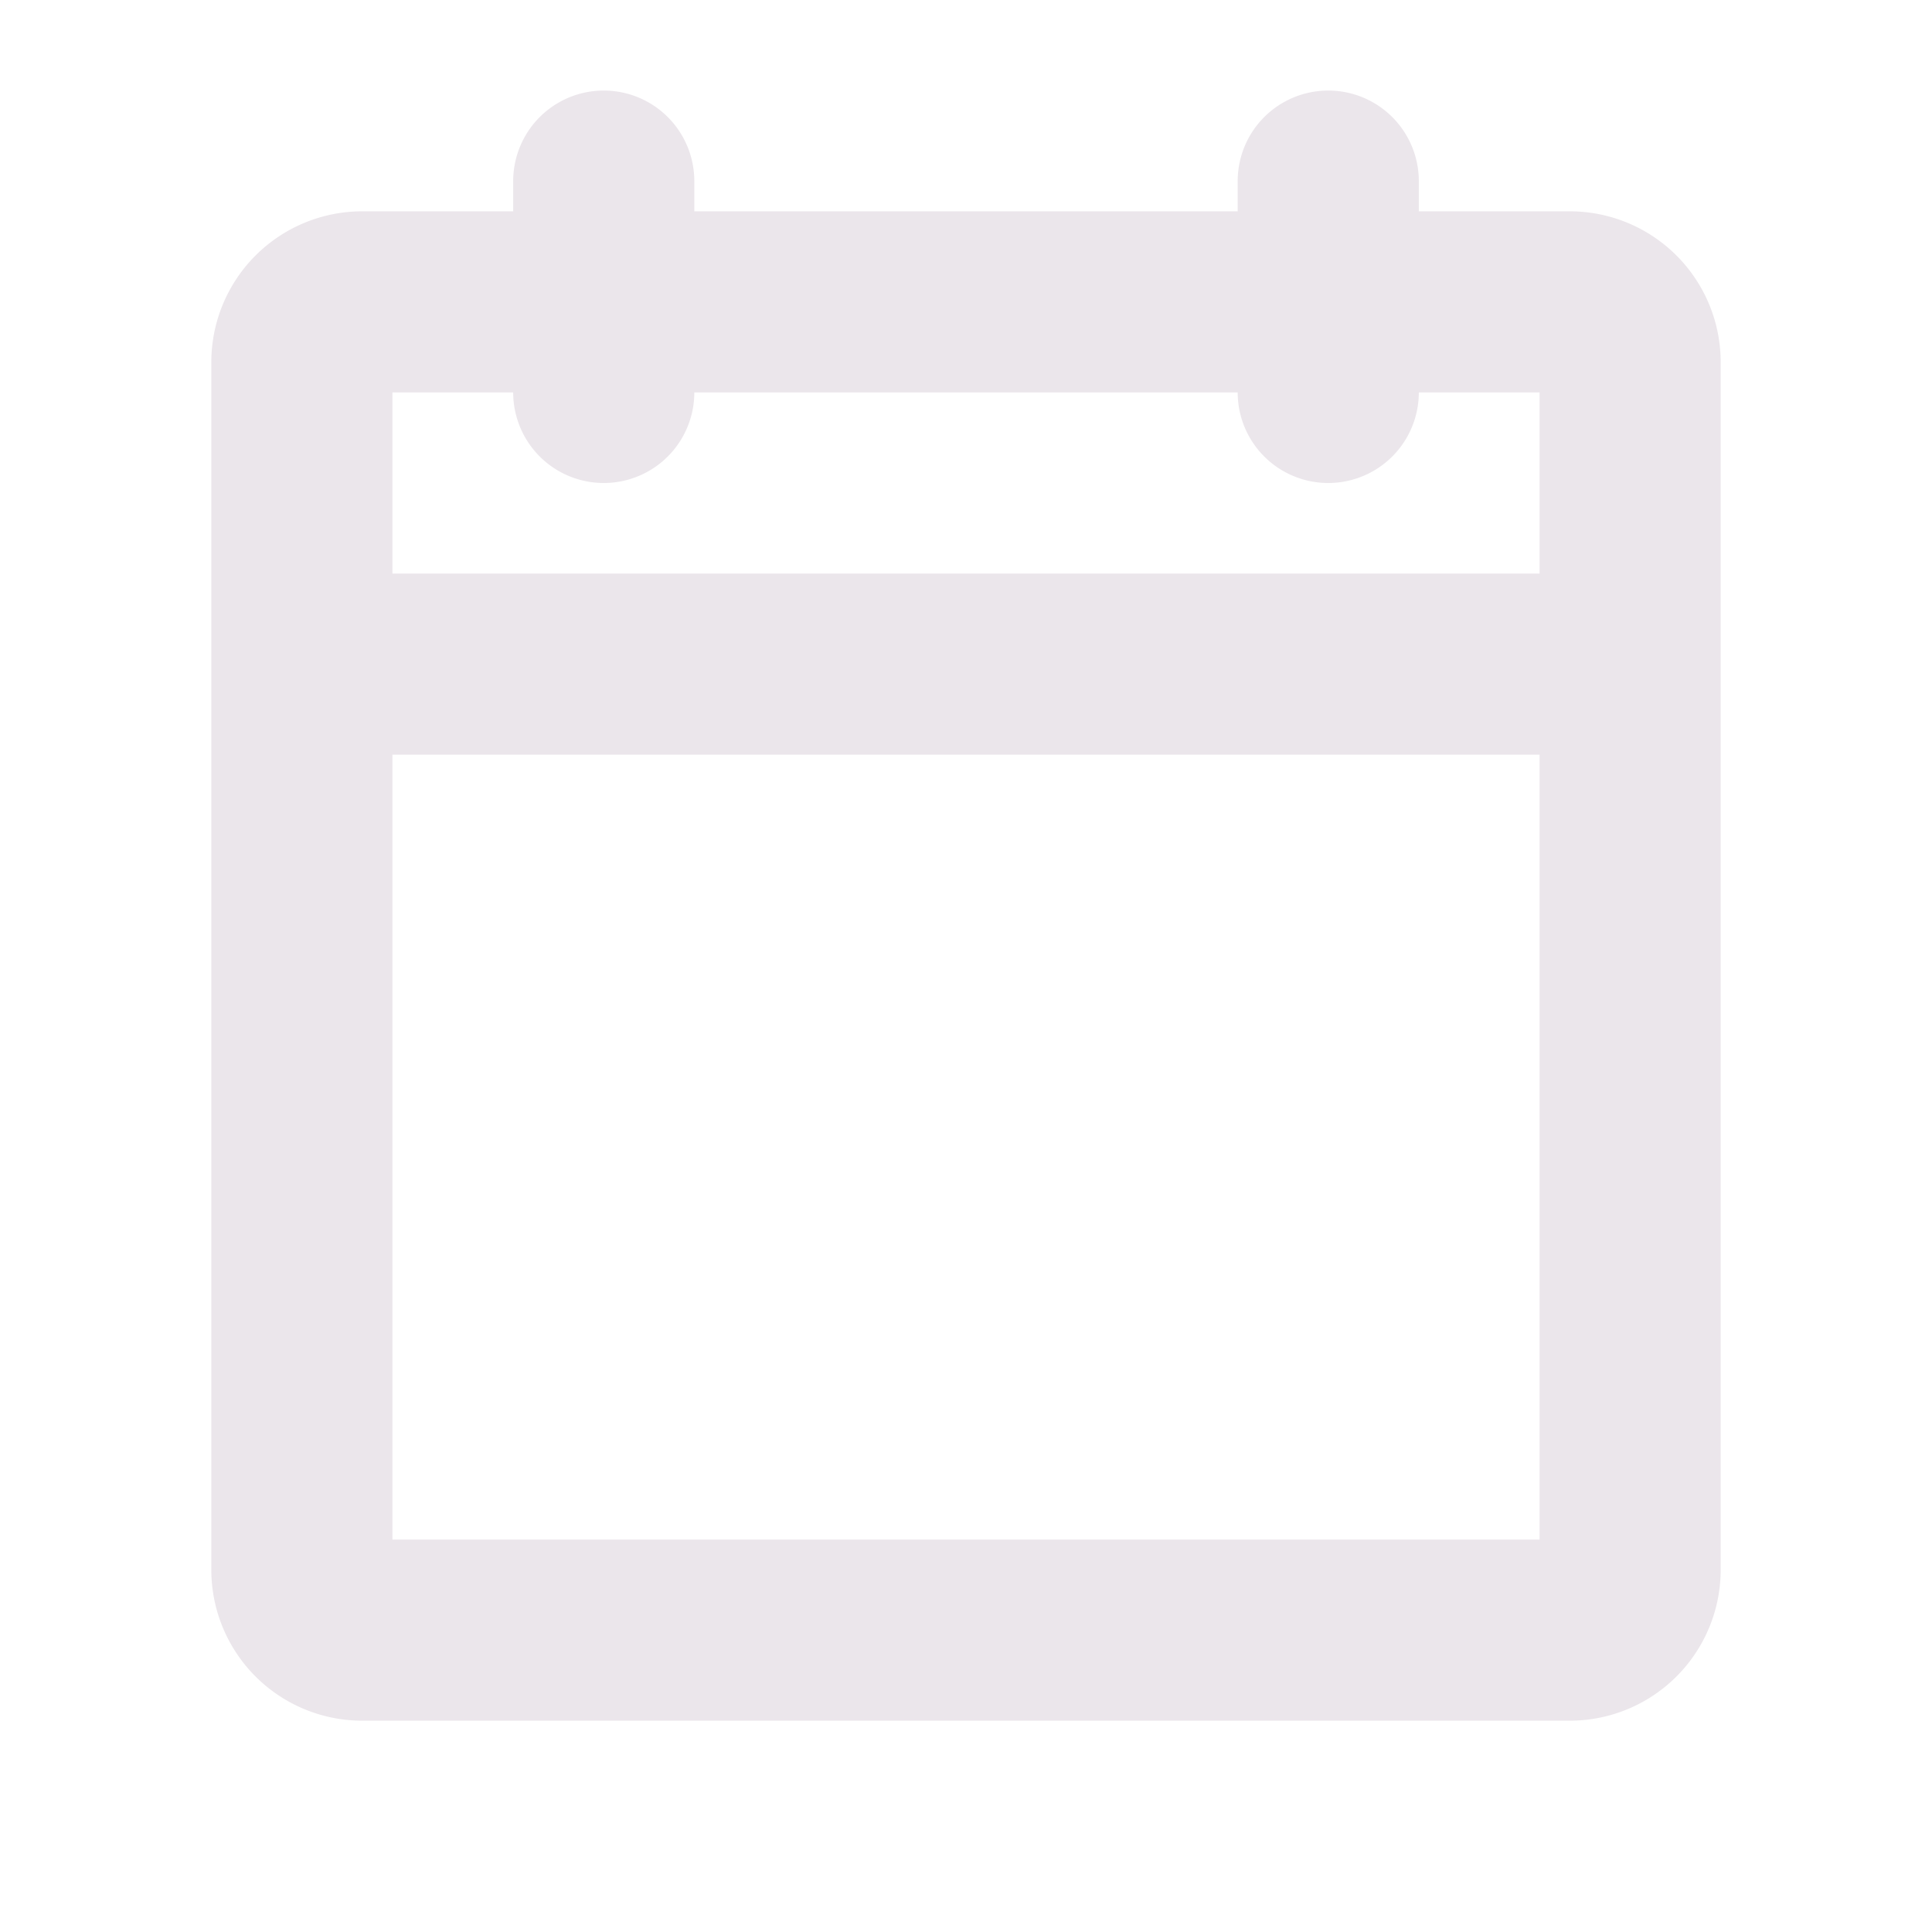 <svg xmlns="http://www.w3.org/2000/svg" width="24" height="24" fill="none" viewBox="0 0 24 24">
  <path fill="#EBE6EB" d="M19.5 2.625h-1.875V2.25a1.125 1.125 0 1 0-2.25 0v.375h-6.75V2.25a1.125 1.125 0 0 0-2.25 0v.375H4.5A1.875 1.875 0 0 0 2.625 4.5v15A1.875 1.875 0 0 0 4.5 21.375h15a1.875 1.875 0 0 0 1.875-1.875v-15A1.875 1.875 0 0 0 19.5 2.625ZM6.375 4.875a1.125 1.125 0 0 0 2.25 0h6.75a1.125 1.125 0 1 0 2.25 0h1.5v2.25H4.875v-2.25h1.5Zm-1.5 14.25v-9.75h14.25v9.75H4.875Z"/>
</svg>

